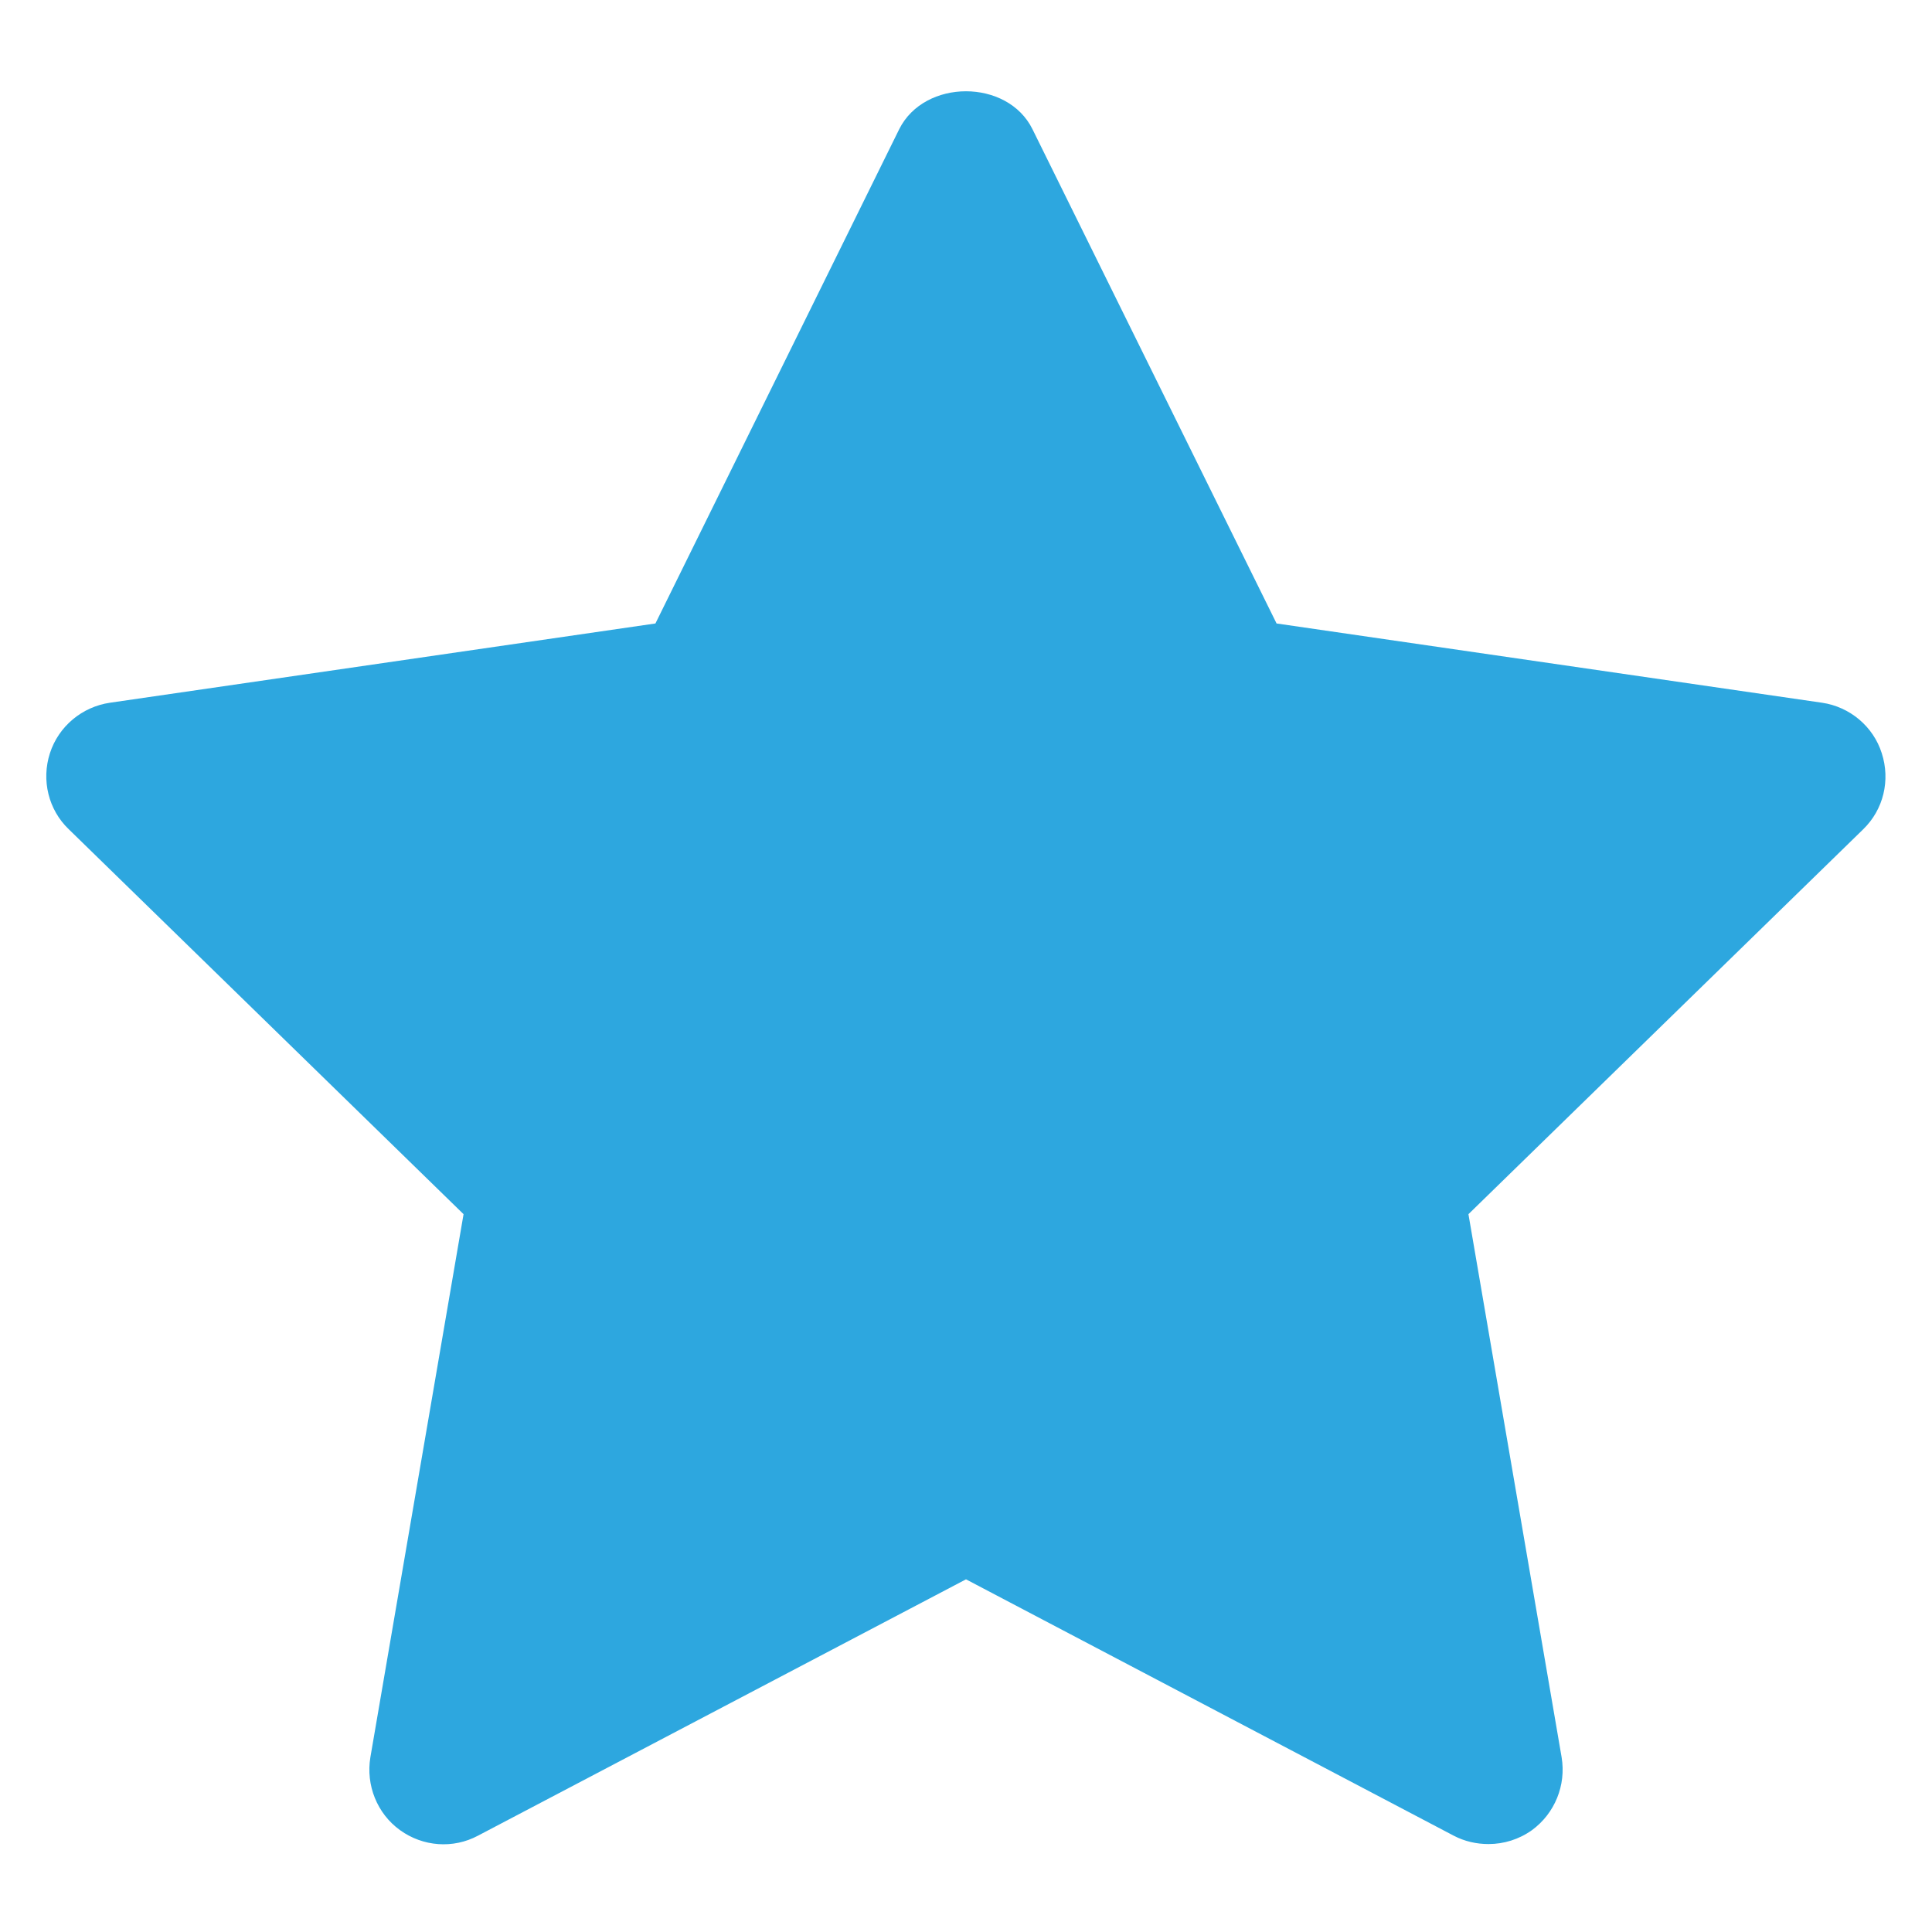 <svg width="48" height="48" viewBox="0 0 48 48" fill="none" xmlns="http://www.w3.org/2000/svg">
<path d="M46.752 18.714C46.543 18.05 45.959 17.56 45.267 17.459L31.716 15.49L25.651 3.209C25.031 1.954 22.969 1.954 22.341 3.209L16.284 15.49L2.733 17.459C2.041 17.56 1.457 18.043 1.24 18.714C1.024 19.385 1.204 20.12 1.709 20.603L11.517 30.166L9.202 43.659C9.087 44.351 9.368 45.058 9.938 45.469C10.507 45.88 11.257 45.938 11.877 45.606L24 39.238L36.115 45.606C36.389 45.75 36.685 45.815 36.981 45.815C37.363 45.815 37.738 45.7 38.062 45.469C38.632 45.05 38.913 44.351 38.798 43.659L36.483 30.166L46.291 20.603C46.796 20.113 46.969 19.385 46.752 18.714Z" fill="#2DA7DF"/>
</svg>
